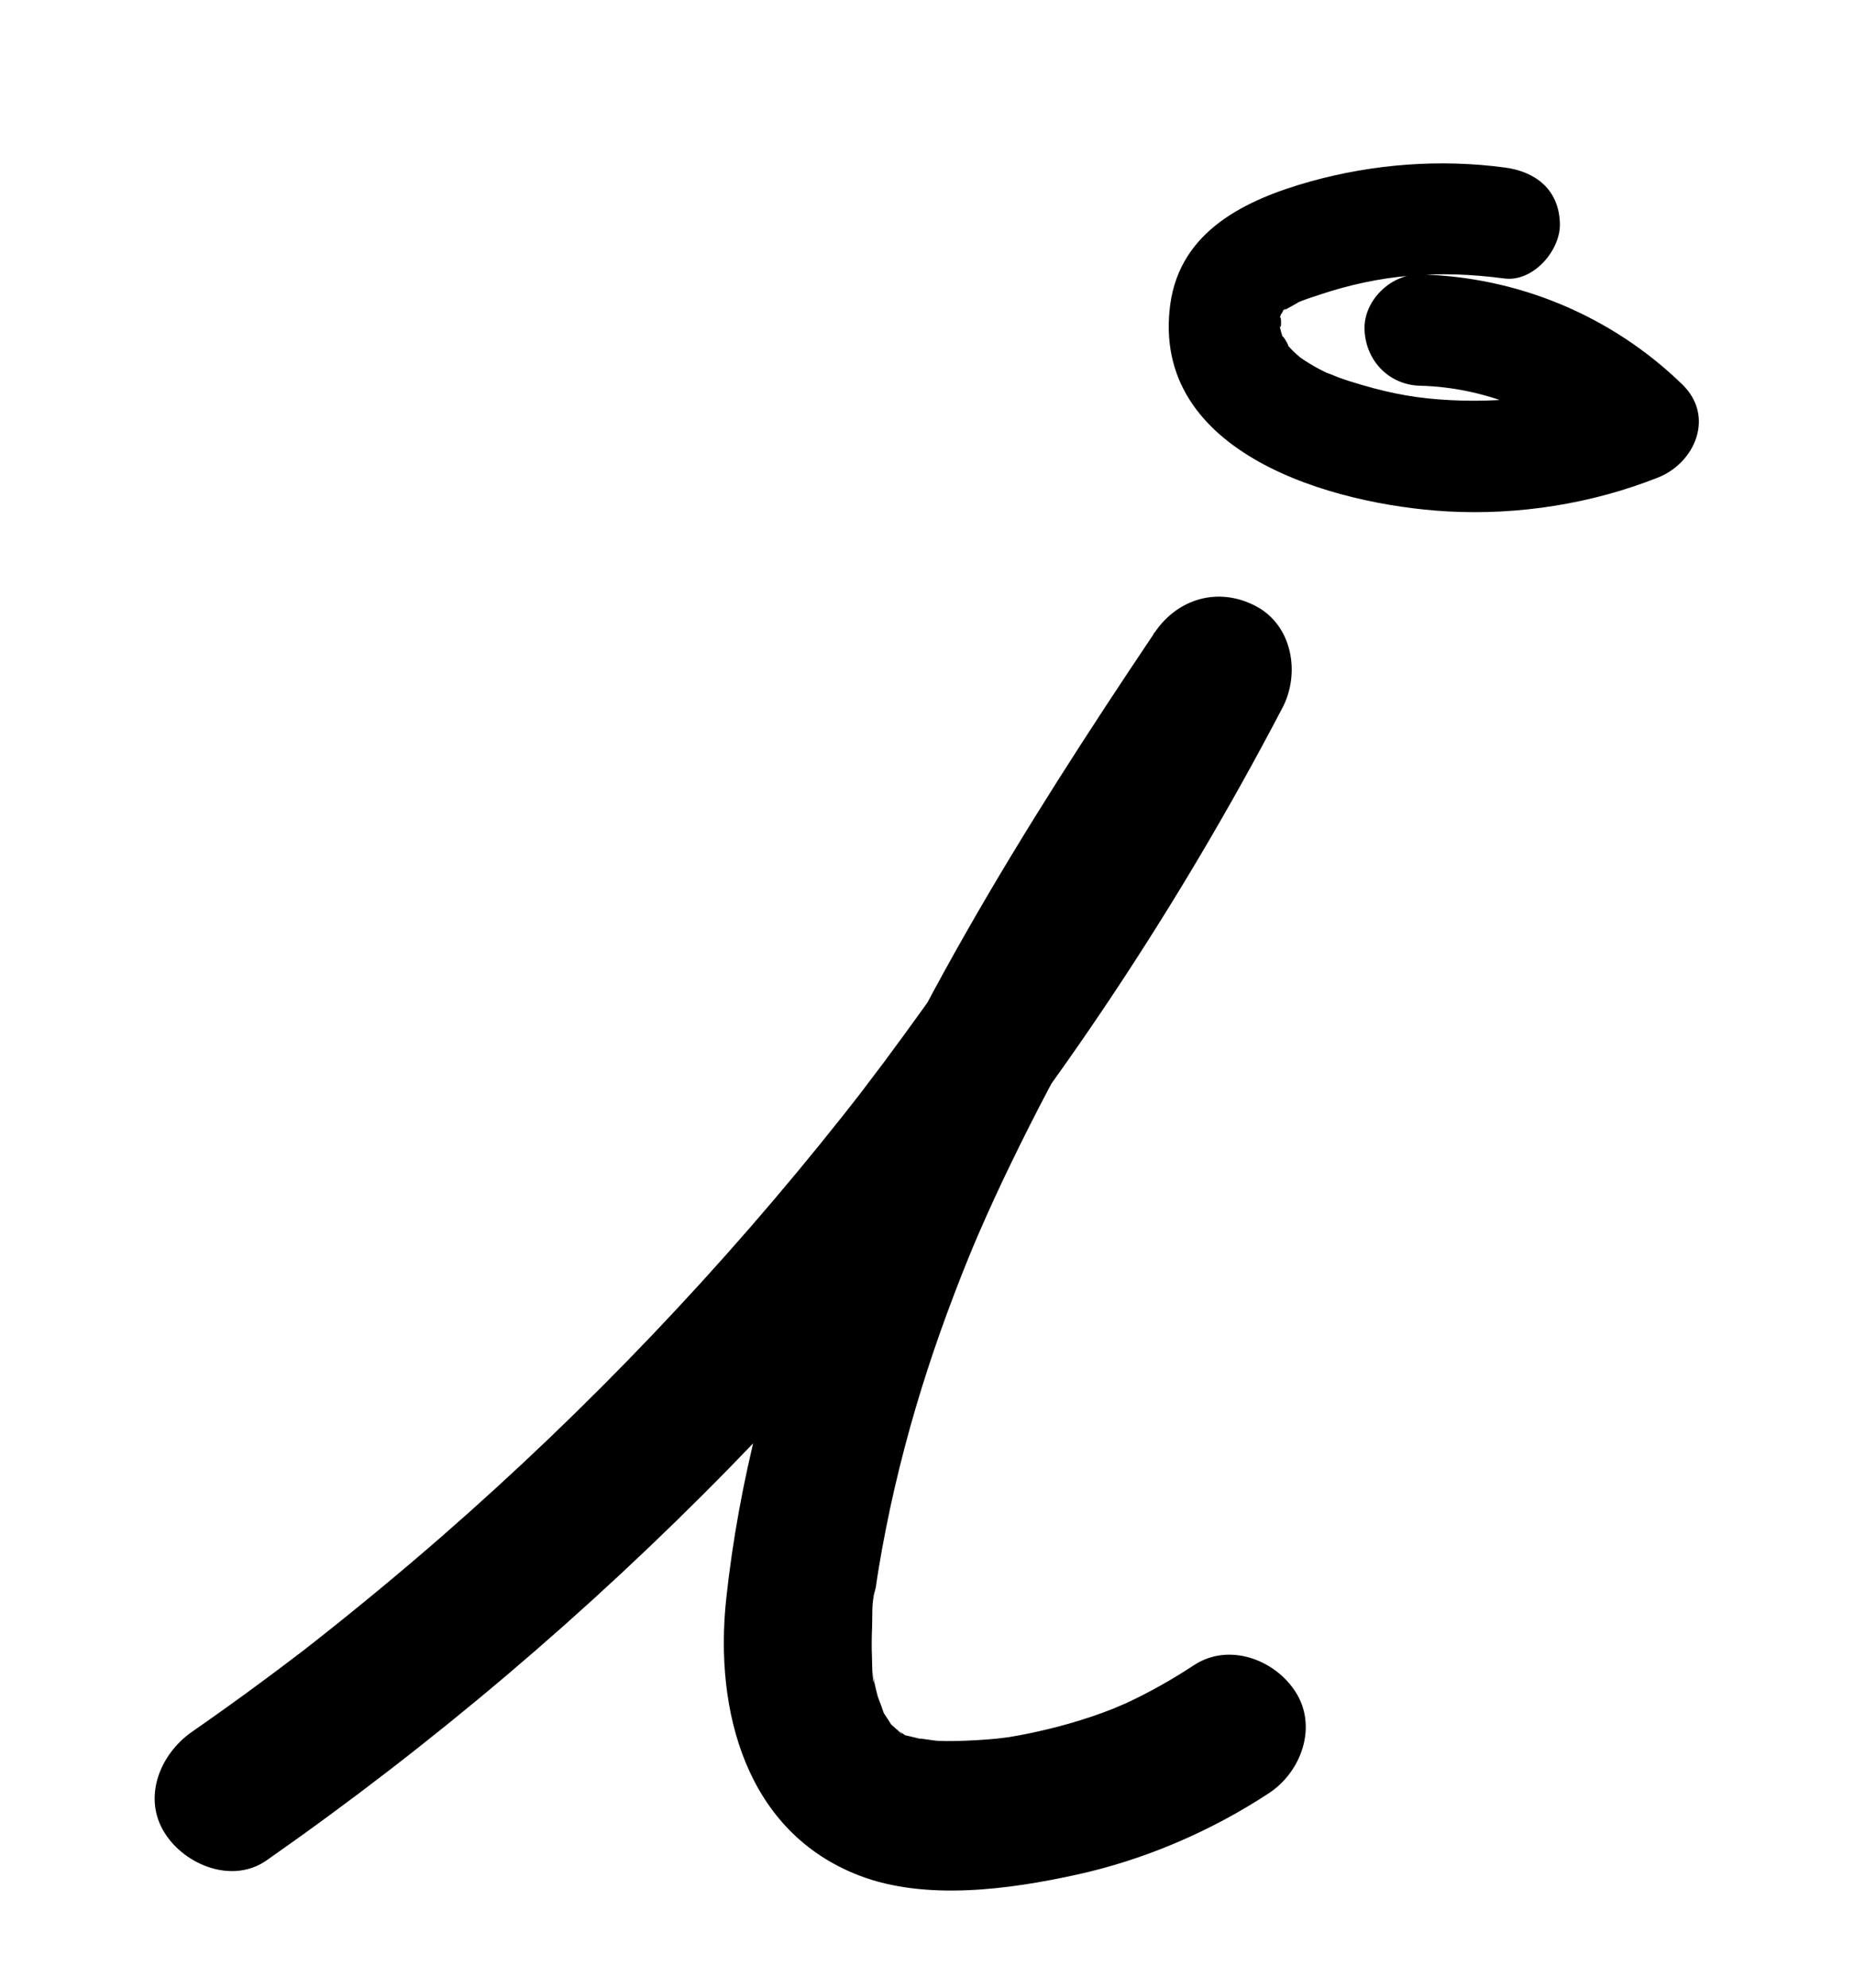 <?xml version="1.0" encoding="utf-8"?>
<!-- Generator: Adobe Illustrator 24.0.0, SVG Export Plug-In . SVG Version: 6.00 Build 0)  -->
<svg version="1.1" xmlns="http://www.w3.org/2000/svg" xmlns:xlink="http://www.w3.org/1999/xlink" x="0px" y="0px"
	 viewBox="0 0 125 134" style="enable-background:new 0 0 125 134;" xml:space="preserve">
<g id="Locked_Layer">
</g>
<g id="Working_Layer">
	<g>
		<g>
			<path d="M17.97,125.4c22.41-15.67,41.75-35.41,56.93-58.16c4.2-6.3,8.06-12.83,11.57-19.54c1.21-2.32,0.67-5.54-1.79-6.84
				c-2.52-1.33-5.28-0.53-6.84,1.79c-8.92,13.28-17.42,26.92-23.13,41.94c-2.84,7.46-4.9,15.26-5.75,23.21
				c-0.8,7.5,1.33,15.7,9,18.63c4.45,1.7,10.07,0.93,14.59-0.06c4.59-1,9.07-2.92,13-5.5c2.18-1.43,3.31-4.49,1.79-6.84
				c-1.4-2.18-4.5-3.33-6.84-1.79c-1.46,0.96-2.98,1.82-4.57,2.56c-0.13,0.06-1.46,0.61-0.41,0.19c-0.41,0.16-0.81,0.32-1.22,0.47
				c-0.96,0.35-1.93,0.65-2.92,0.91c-0.85,0.22-1.7,0.42-2.56,0.58c-0.43,0.08-0.86,0.15-1.29,0.22c1.2-0.18-0.24,0.02-0.41,0.03
				c-0.87,0.08-1.74,0.13-2.62,0.15c-0.43,0.01-0.85,0.01-1.28-0.01c-0.28-0.01-1.99-0.31-0.79-0.04c-0.41-0.09-0.82-0.21-1.23-0.3
				c-1.16-0.26,0.65,0.5-0.35-0.16c-0.97-0.64-0.01-0.08-0.05,0.06c0.01-0.03-0.63-0.58-0.69-0.64c-0.07-0.08-0.14-0.15-0.21-0.23
				c-0.34-0.41-0.27-0.31,0.21,0.28c0.02-0.04-0.45-0.72-0.49-0.79c-0.05-0.09-0.1-0.18-0.15-0.28c-0.23-0.48-0.19-0.37,0.12,0.33
				c0.05-0.07-0.37-1.08-0.41-1.22c-0.09-0.32-0.16-0.64-0.23-0.96c-0.02-0.11-0.04-0.22-0.06-0.33c-0.09-0.55-0.08-0.44,0.03,0.33
				c-0.12-0.03-0.12-1.47-0.13-1.7c-0.03-0.68-0.02-1.37,0.01-2.06c0.03-0.7-0.05-1.69,0.2-2.35c-0.44,1.17-0.01,0.07,0.05-0.3
				c0.06-0.43,0.13-0.87,0.2-1.3c0.14-0.86,0.3-1.72,0.47-2.58c0.36-1.85,0.79-3.69,1.27-5.52c0.92-3.51,2.05-6.96,3.35-10.36
				c0.31-0.82,0.63-1.63,0.96-2.44c0.16-0.4,0.33-0.81,0.5-1.21c-0.44,1.05,0.13-0.29,0.18-0.41c0.7-1.61,1.43-3.2,2.2-4.78
				c1.6-3.31,3.32-6.55,5.12-9.75c4.06-7.18,8.56-14.1,13.16-20.95c-2.88-1.68-5.76-3.36-8.63-5.05
				c-3.06,5.86-6.39,11.57-9.98,17.12c-1.8,2.77-3.66,5.5-5.58,8.19c-0.88,1.23-1.78,2.45-2.68,3.67c-0.5,0.66-1,1.32-1.5,1.98
				c-0.84,1.1,0.63-0.79-0.23,0.3c-0.34,0.43-0.68,0.87-1.02,1.3c-8.12,10.25-17.18,19.76-27.04,28.36
				c-2.8,2.44-5.67,4.81-8.59,7.11c-0.13,0.1-1.22,0.95-0.29,0.23c-0.38,0.29-0.76,0.59-1.15,0.88c-0.71,0.54-1.43,1.08-2.15,1.61
				c-1.55,1.15-3.12,2.27-4.7,3.37c-2.14,1.5-3.34,4.44-1.79,6.84C12.5,125.73,15.68,127,17.97,125.4L17.97,125.4z"/>
		</g>
	</g>
	<g>
		<g>
			<path d="M101.44,11.29c-4.34-0.58-8.83-0.24-13.05,0.93c-4.37,1.22-8.81,3.31-9.49,8.3c-1.35,10.07,10.98,13.51,18.67,13.95
				c4.8,0.27,9.74-0.51,14.21-2.28c2.51-0.99,3.85-4.13,1.65-6.27c-4.75-4.62-11.06-7.26-17.68-7.42c-1.96-0.05-3.84,1.76-3.75,3.75
				c0.09,2.07,1.65,3.7,3.75,3.75c4.51,0.11,9.05,1.99,12.37,5.22c0.55-2.09,1.1-4.18,1.65-6.27c-4.07,1.6-7.7,2.24-12,2.02
				c-2.1-0.11-3.79-0.39-5.97-1.03c-0.53-0.15-1.06-0.32-1.58-0.51c-0.11-0.04-1.08-0.45-0.55-0.2c-0.47-0.21-0.93-0.45-1.37-0.72
				c-0.22-0.13-0.43-0.27-0.64-0.42c0.2,0.17,0.2,0.17,0,0c-0.34-0.28-0.67-0.6-0.94-0.94c0.48,0.62-0.5-1.04-0.17-0.26
				c-0.14-0.33-0.24-0.72-0.3-1.07c0.17,0.87,0.16-1.09-0.01-0.17c0.05-0.23,0.11-0.46,0.19-0.69c-0.14,0.35-0.1,0.33,0.11-0.06
				c-0.48,0.26,0.5-0.31,0.03,0.03c0.12-0.09,1.29-0.7,0.86-0.51c0.46-0.21,0.95-0.36,1.43-0.52c4.18-1.41,8.1-1.72,12.56-1.13
				c1.95,0.26,3.83-1.91,3.75-3.75C105.09,12.78,103.54,11.56,101.44,11.29L101.44,11.29z"/>
		</g>
	</g>
</g>
</svg>
